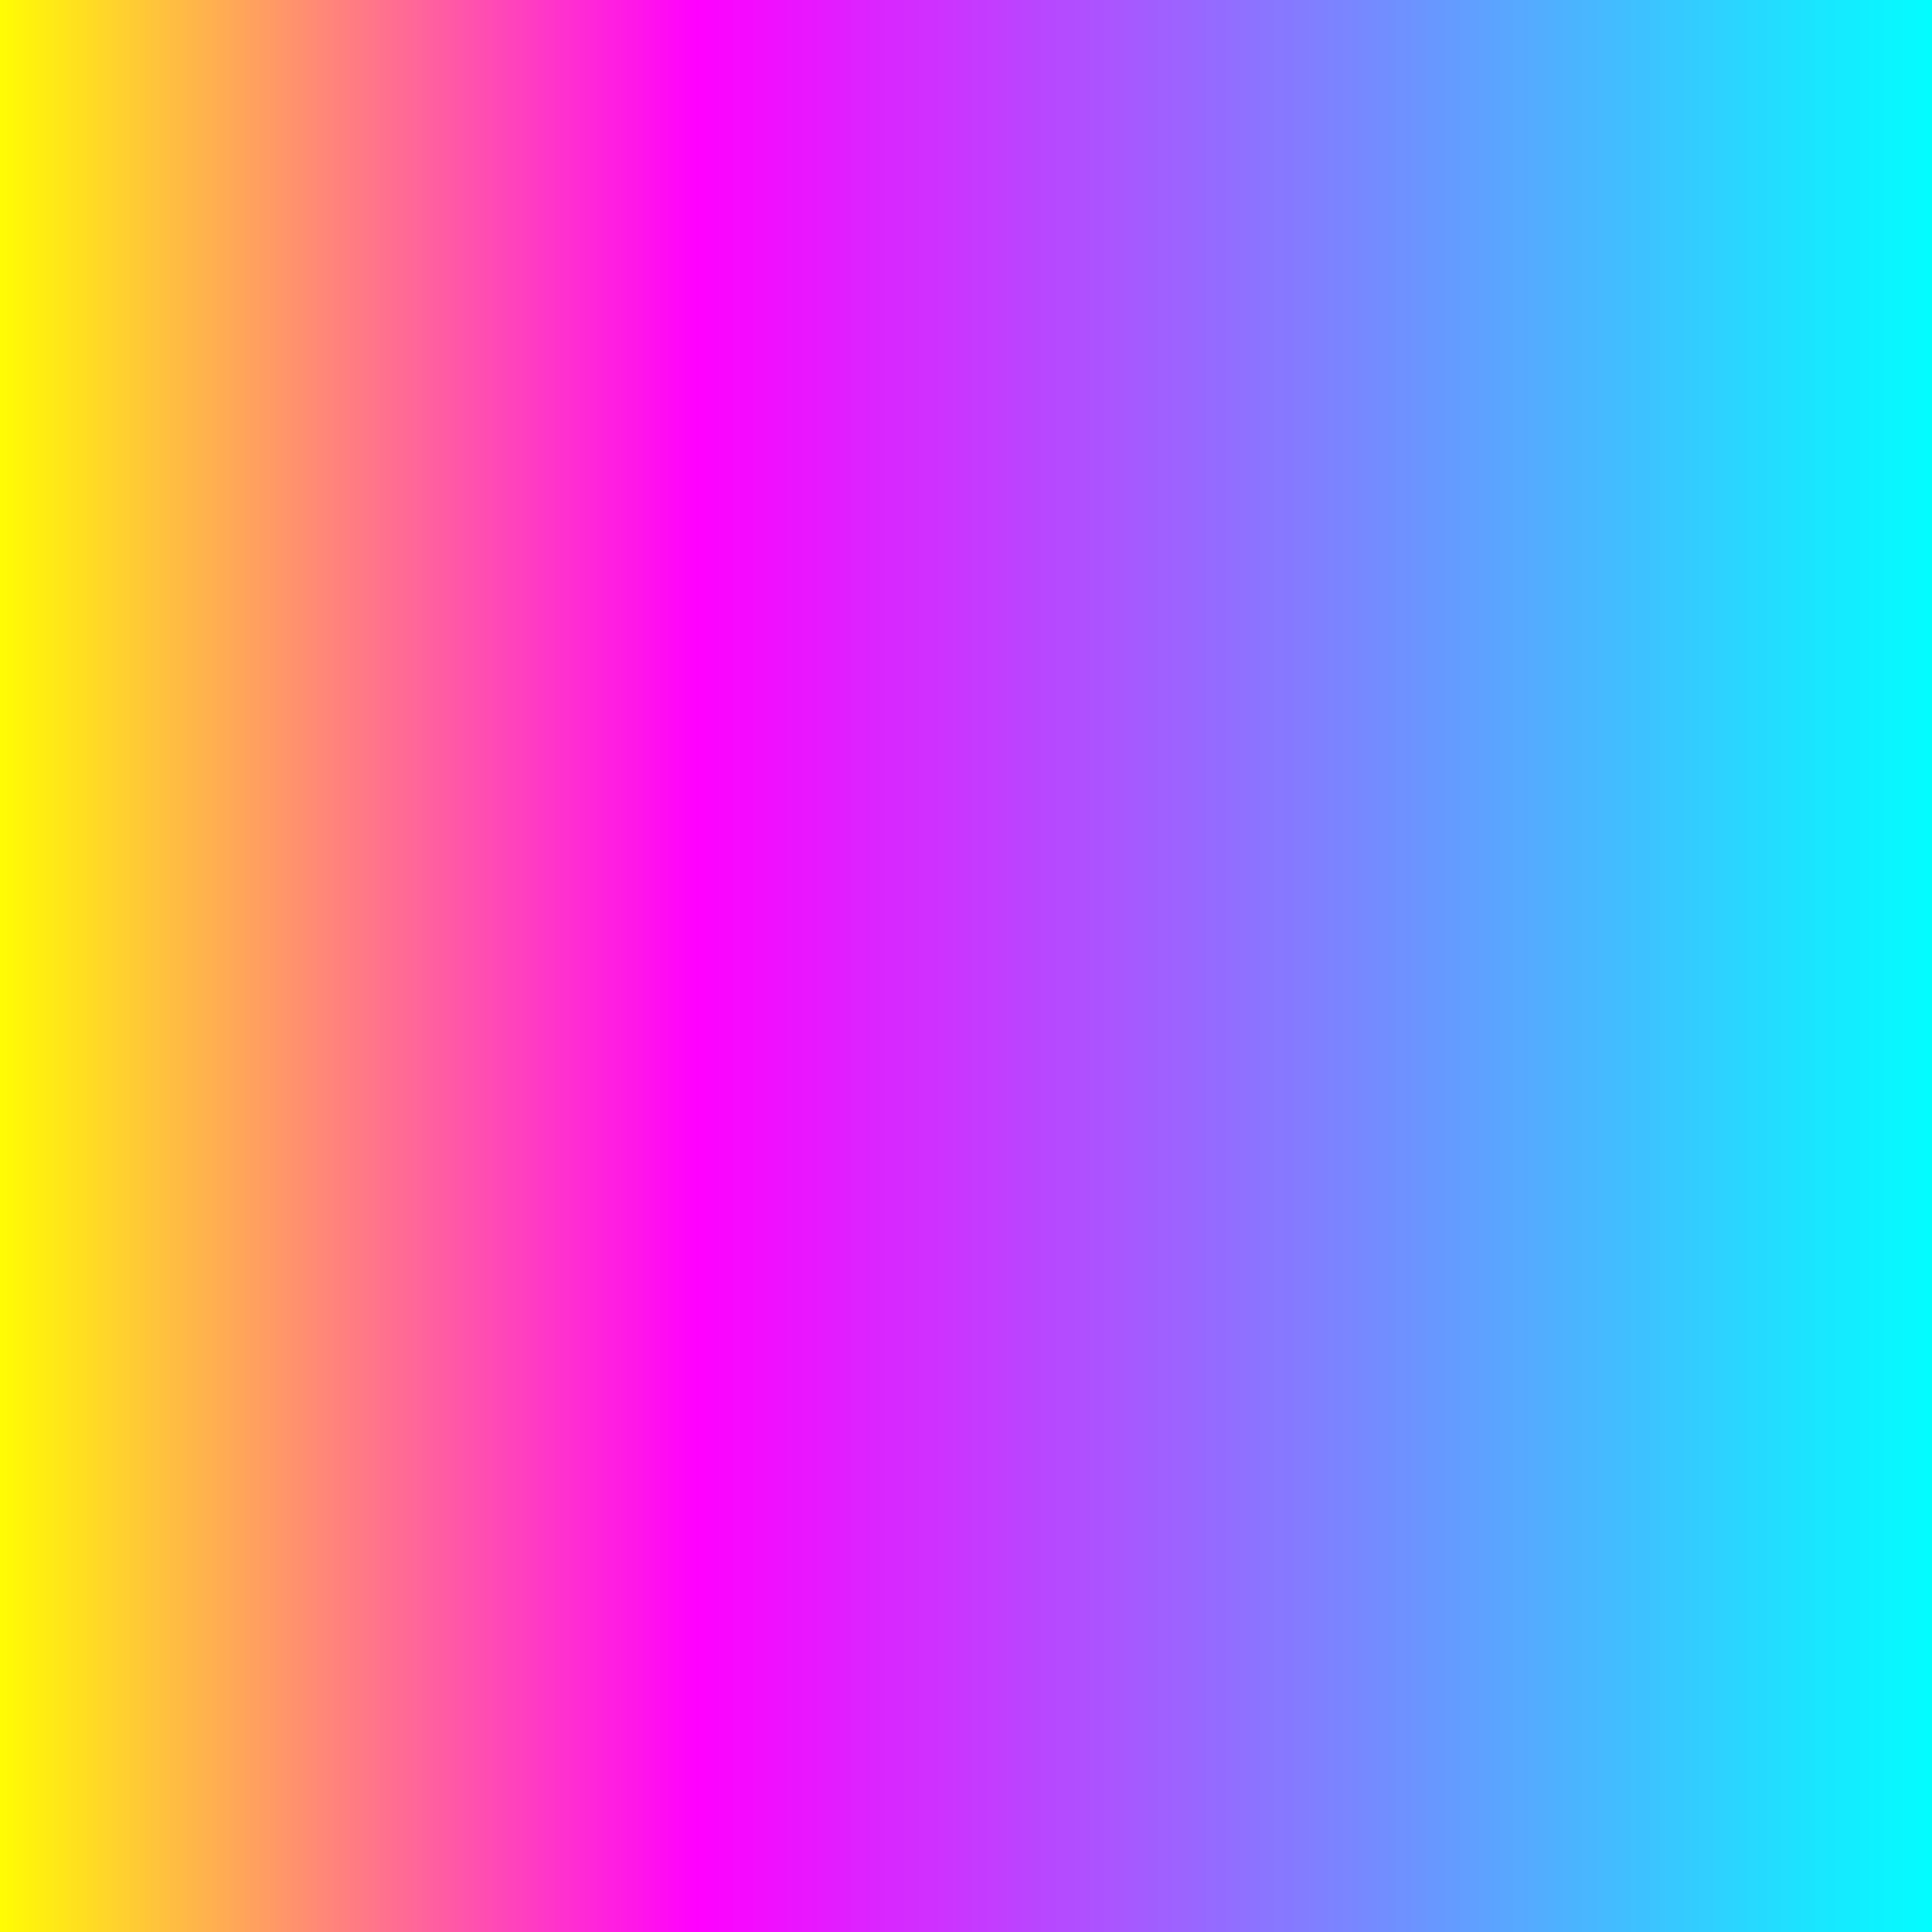 <svg xmlns="http://www.w3.org/2000/svg" viewport="0 0 50 50" width="50" height="50">
  <rect width="100%" height="100%" fill="#333333" stroke="none"/>
  <defs>
    <linearGradient id="redgradient">
      <stop offset="0" stop-color="#ff0"/>
      <stop offset="0.362" stop-color="#f0f"/>
      <stop offset="1" stop-color="#0ff"/>
    </linearGradient>
  </defs>
  <g id="Layer_1">
    <path d="M0,0 L50,0 L50,50 L0,50 L0,0 z" fill="url(#redgradient)" width="100%" height="100%"/>
  </g>
</svg>